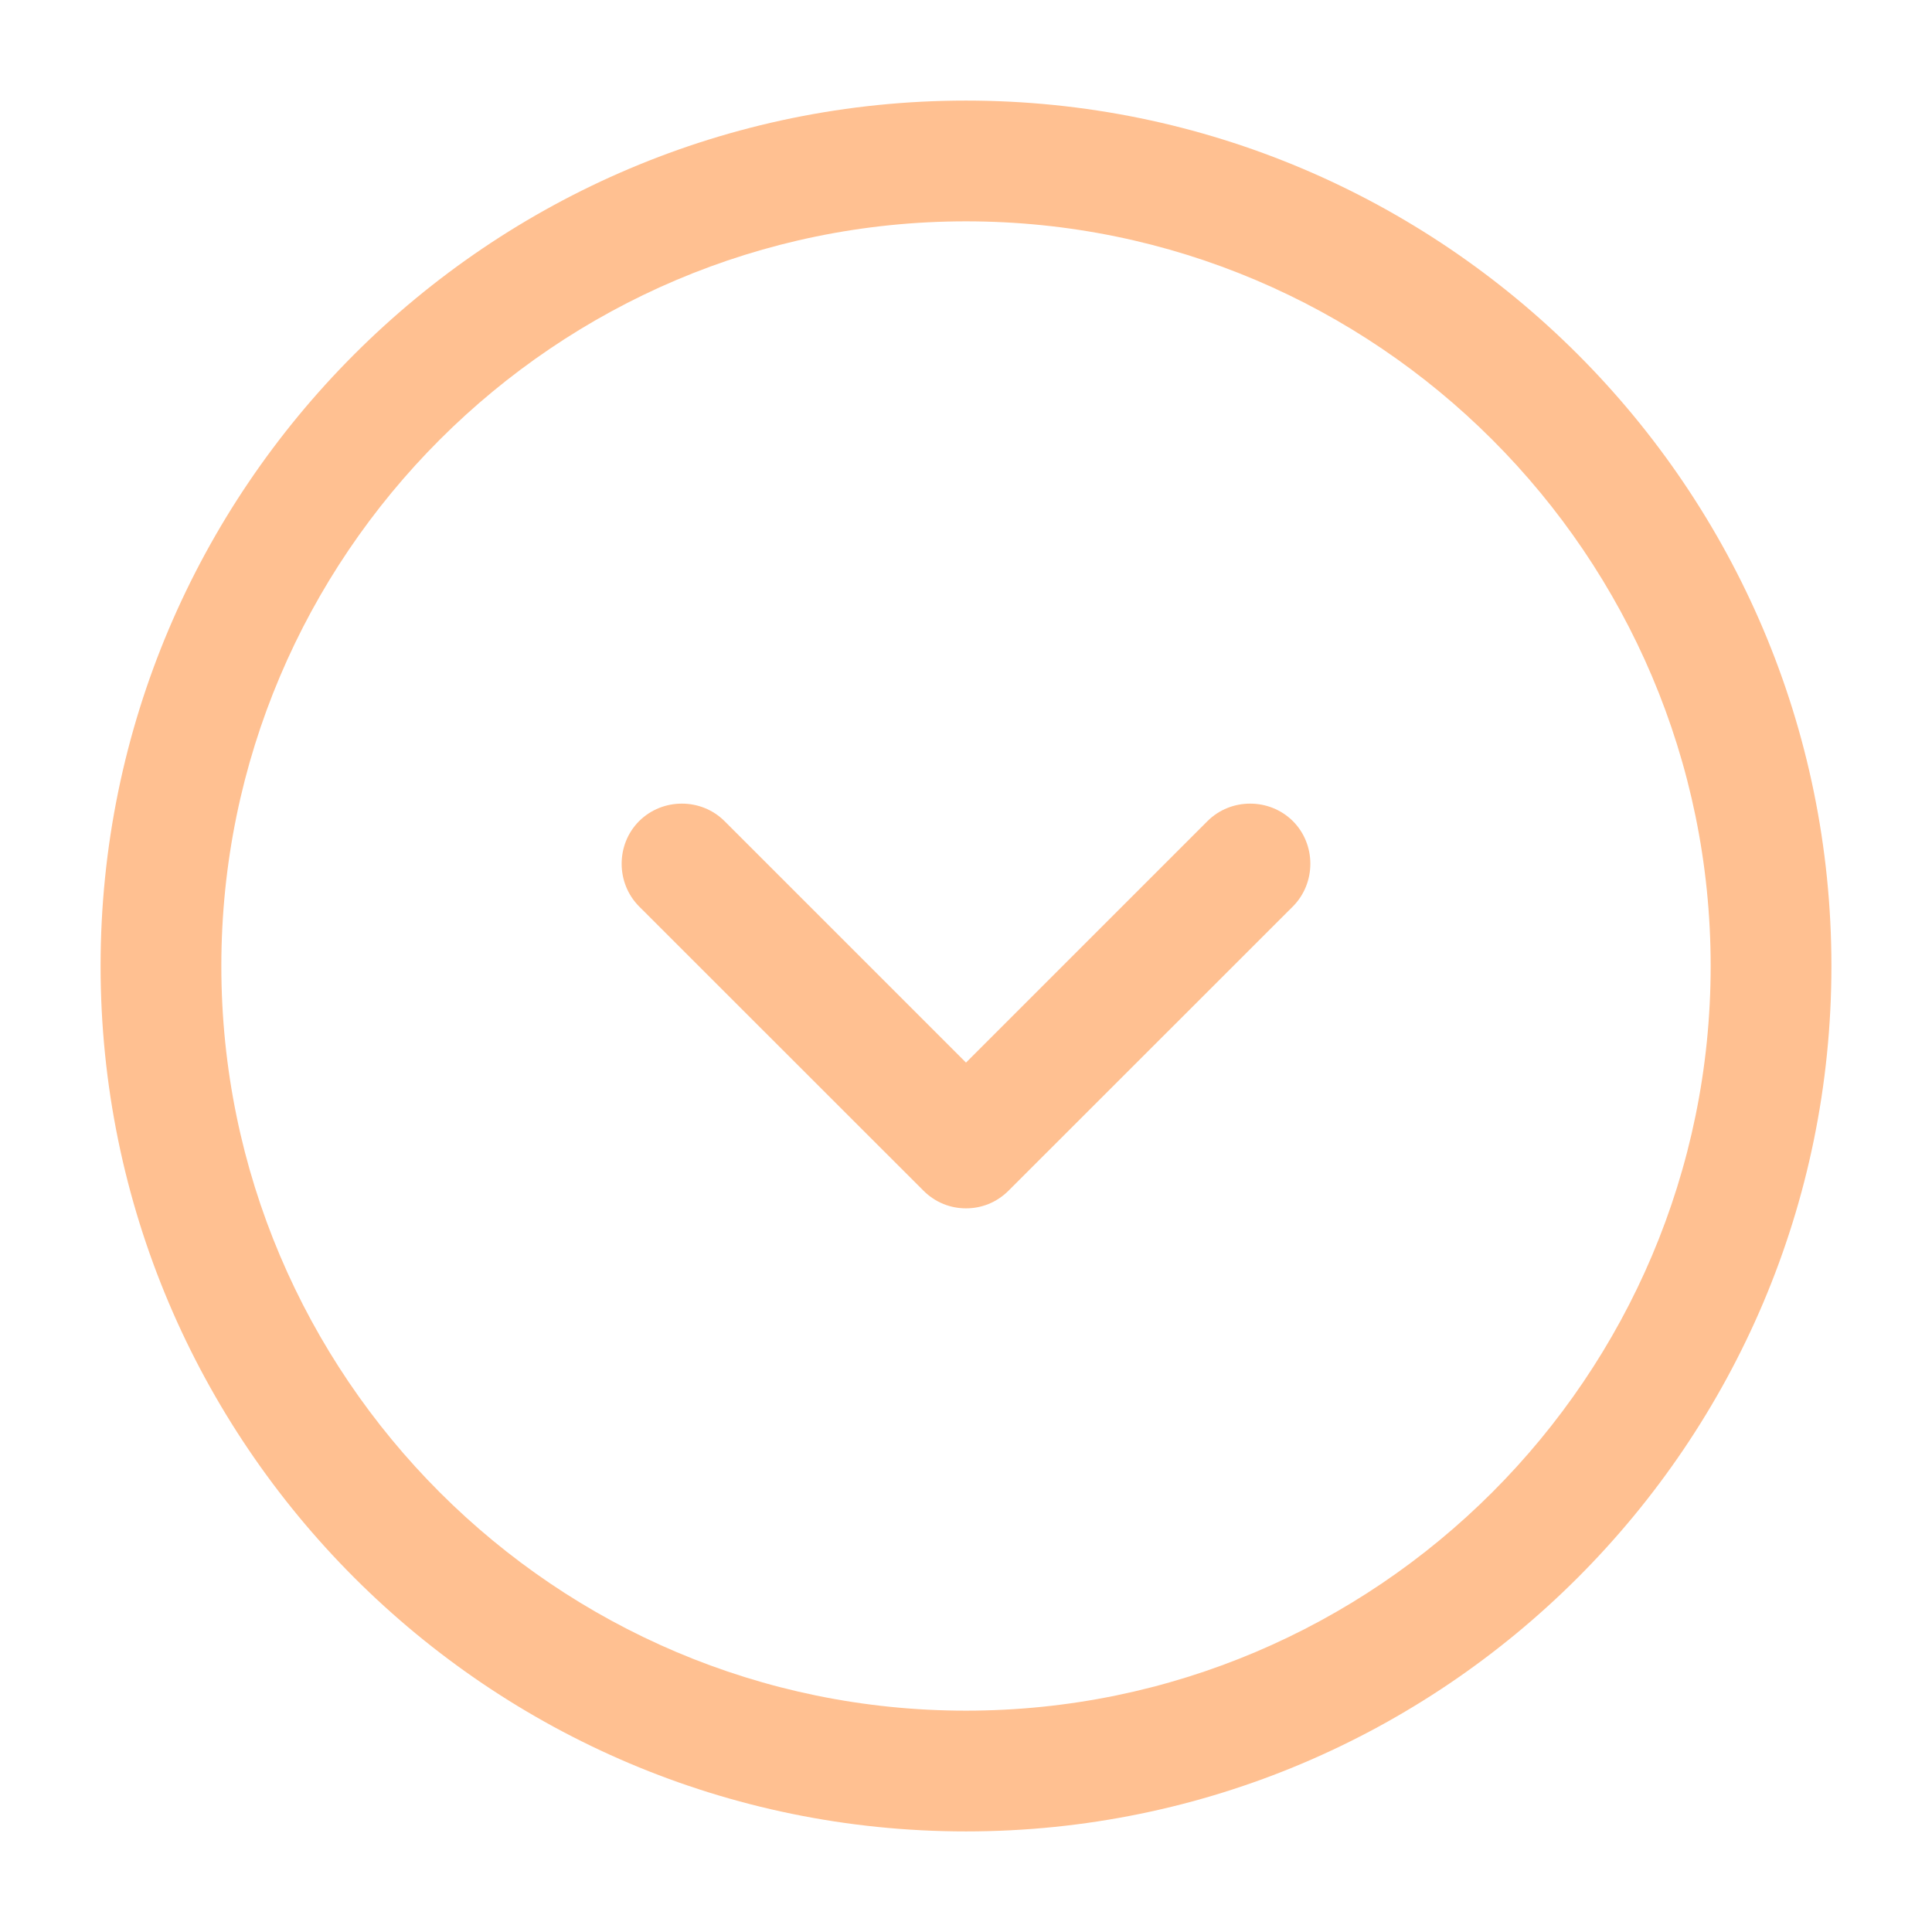 <svg width="16" height="16" viewBox="0 0 16 16" fill="none" xmlns="http://www.w3.org/2000/svg">
<path d="M8 15.167C4.047 15.167 0.833 11.953 0.833 8C0.833 4.047 4.047 0.833 8 0.833C11.953 0.833 15.167 4.047 15.167 8C15.167 11.953 11.953 15.167 8 15.167ZM8 1.833C4.6 1.833 1.833 4.6 1.833 8C1.833 11.4 4.6 14.167 8 14.167C11.4 14.167 14.167 11.4 14.167 8C14.167 4.6 11.4 1.833 8 1.833Z" fill="#FFC091"/>
<path d="M8 10.007C7.873 10.007 7.747 9.96 7.647 9.86L5.293 7.507C5.1 7.313 5.1 6.993 5.293 6.8C5.487 6.607 5.807 6.607 6 6.8L8 8.8L10 6.8C10.193 6.607 10.513 6.607 10.707 6.8C10.9 6.993 10.9 7.313 10.707 7.507L8.353 9.86C8.253 9.96 8.127 10.007 8 10.007Z" fill="#FFC091"/>
</svg>

